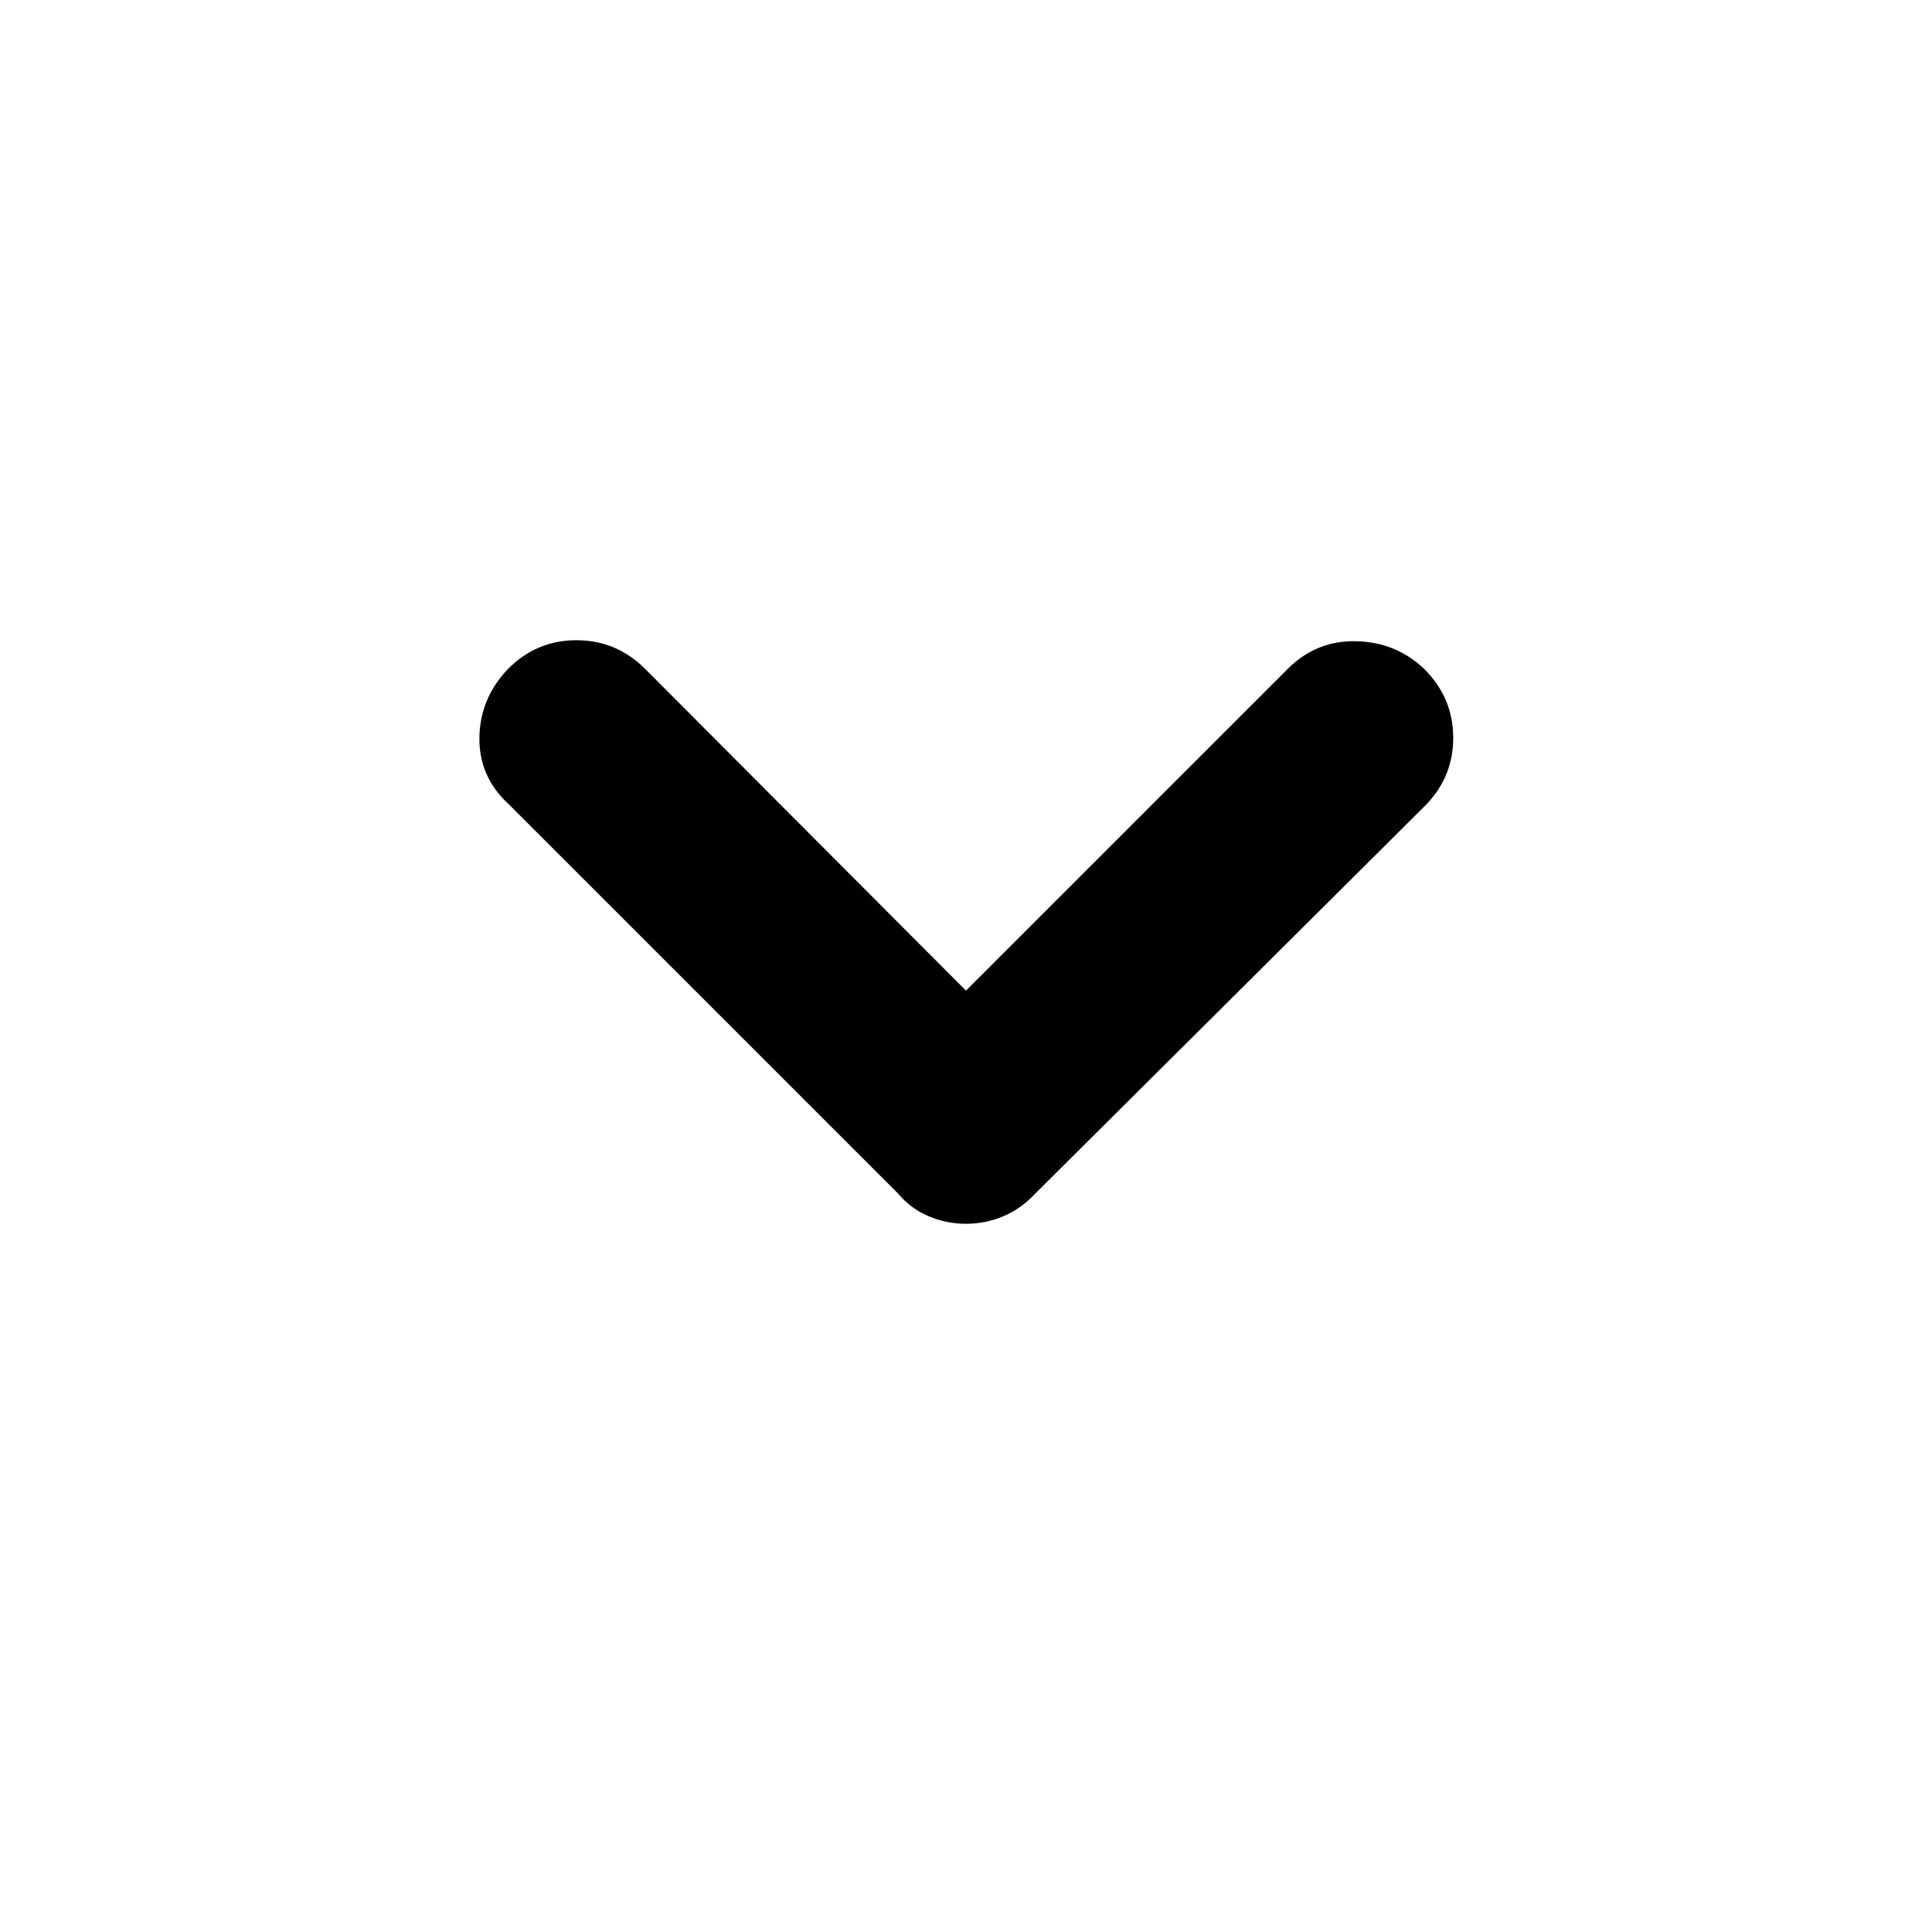 <svg xmlns="http://www.w3.org/2000/svg" height="40" viewBox="0 -960 960 960" width="40"><path d="M480-351.91q-9.75 0-18.64-3.78-8.88-3.77-15.07-11.19L252.75-560.42q-14.84-13.61-14.53-33.17.32-19.57 14.3-34.12 14.18-14.17 33.93-14.17t34.03 14.17L480-467.75l159.96-159.96q14.17-14.17 34.07-13.67t33.88 14q14.18 14.28 14.18 34.03 0 19.76-14.18 33.93L514.38-366.88q-6.86 7.42-15.74 11.19-8.89 3.78-18.64 3.78Z"/></svg>